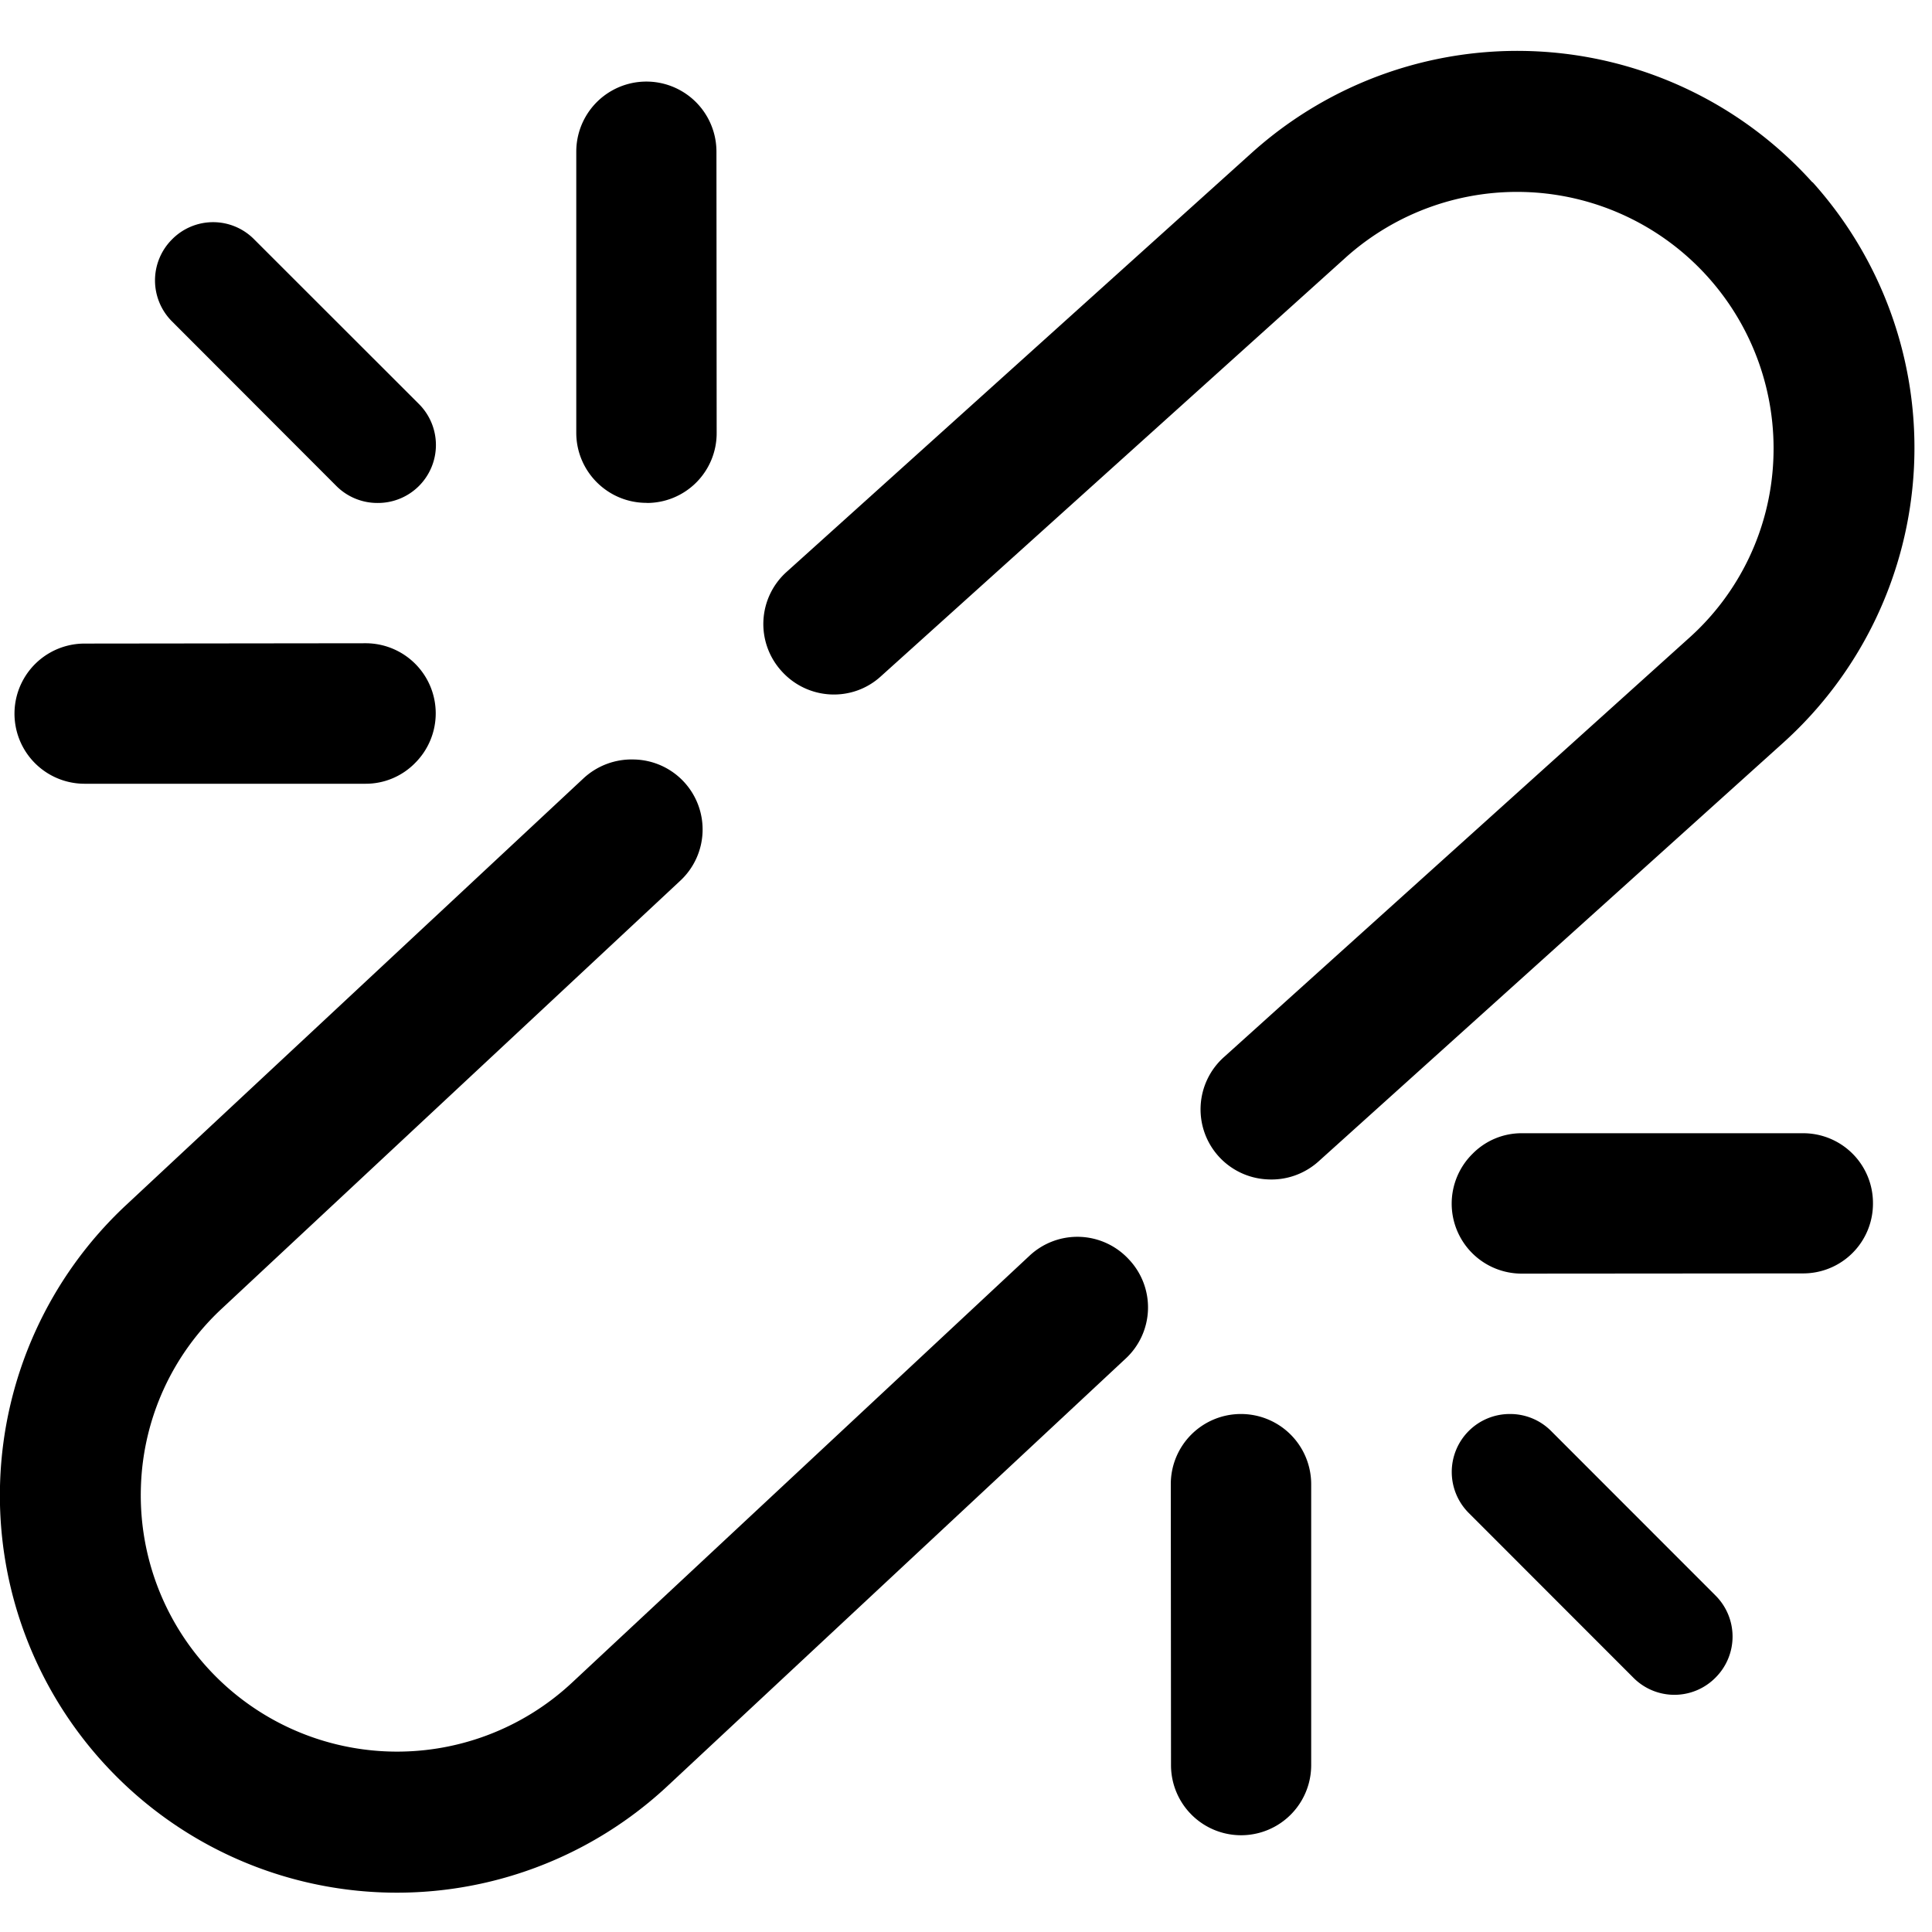 <svg class="icon" viewBox="0 0 1024 1024" version="1.1" xmlns="http://www.w3.org/2000/svg" width="200" height="200">
<path d="M56.491 936.164a210.204 210.204 0 0 0 297.358 10.411l242.631-226.361a36.978 36.978 0 0 0 1.82-52.736 37.092 37.092 0 0 0-52.736-1.82l-242.574 226.361a135.851 135.851 0 0 1-228.295-104.107c1.138-36.011 16.668-70.087 43.122-94.549l242.46-226.304a37.092 37.092 0 0 0-24.178-64.512 37.49 37.49 0 0 0-26.738 9.899l-242.631 226.361a210.489 210.489 0 0 0-10.24 297.358zM960.569 96.597a210.375 210.375 0 0 0-297.131-15.588L416.996 303.047a37.092 37.092 0 0 0-2.731 52.679c13.824 15.36 37.433 16.612 52.622 2.731l246.443-222.037a135.964 135.964 0 0 1 226.532 108.089 134.428 134.428 0 0 1-44.885 93.867l-246.215 221.867a37.148 37.148 0 0 0 23.04 64.853c9.899 0.569 19.57-2.844 26.965-9.444l246.443-222.037a210.489 210.489 0 0 0 15.474-297.074l-0.114 0.057z" ></path>
<path d="M44.715 415.403h149.163c9.842 0 19.285-3.982 26.169-11.036a37.148 37.148 0 0 0-26.169-63.431l-148.992 0.171a37.148 37.148 0 1 0-0.114 74.297H44.715z m133.689-157.696a30.72 30.72 0 0 0 21.732 8.875 30.72 30.72 0 0 0 21.788-52.565L134.713 126.862a30.549 30.549 0 0 0-43.52 0 30.72 30.72 0 0 0 0 43.52L178.404 257.707z m479.346 491.748a37.148 37.148 0 0 0-37.205 37.092l0.114 148.992a37.092 37.092 0 1 0 74.297 0.057v-149.106a37.205 37.205 0 0 0-37.262-37.035z m297.927-148.821h-149.049a36.409 36.409 0 0 0-26.169 10.923 37.092 37.092 0 0 0 26.169 63.488l148.935-0.114a36.978 36.978 0 0 0 37.148-37.148 36.978 36.978 0 0 0-36.978-37.148h-0.114z m-133.689 157.696a30.549 30.549 0 0 0-21.788-8.875 30.72 30.72 0 0 0-21.732 52.452l87.211 87.268a30.606 30.606 0 0 0 43.577 0 30.72 30.72 0 0 0 0-43.52l-87.268-87.324zM342.642 266.581a36.978 36.978 0 0 0 37.205-37.148l-0.114-149.049a37.148 37.148 0 1 0-74.297 0v149.163c0.114 20.48 16.782 37.035 37.319 36.978h-0.114z"></path></svg>
